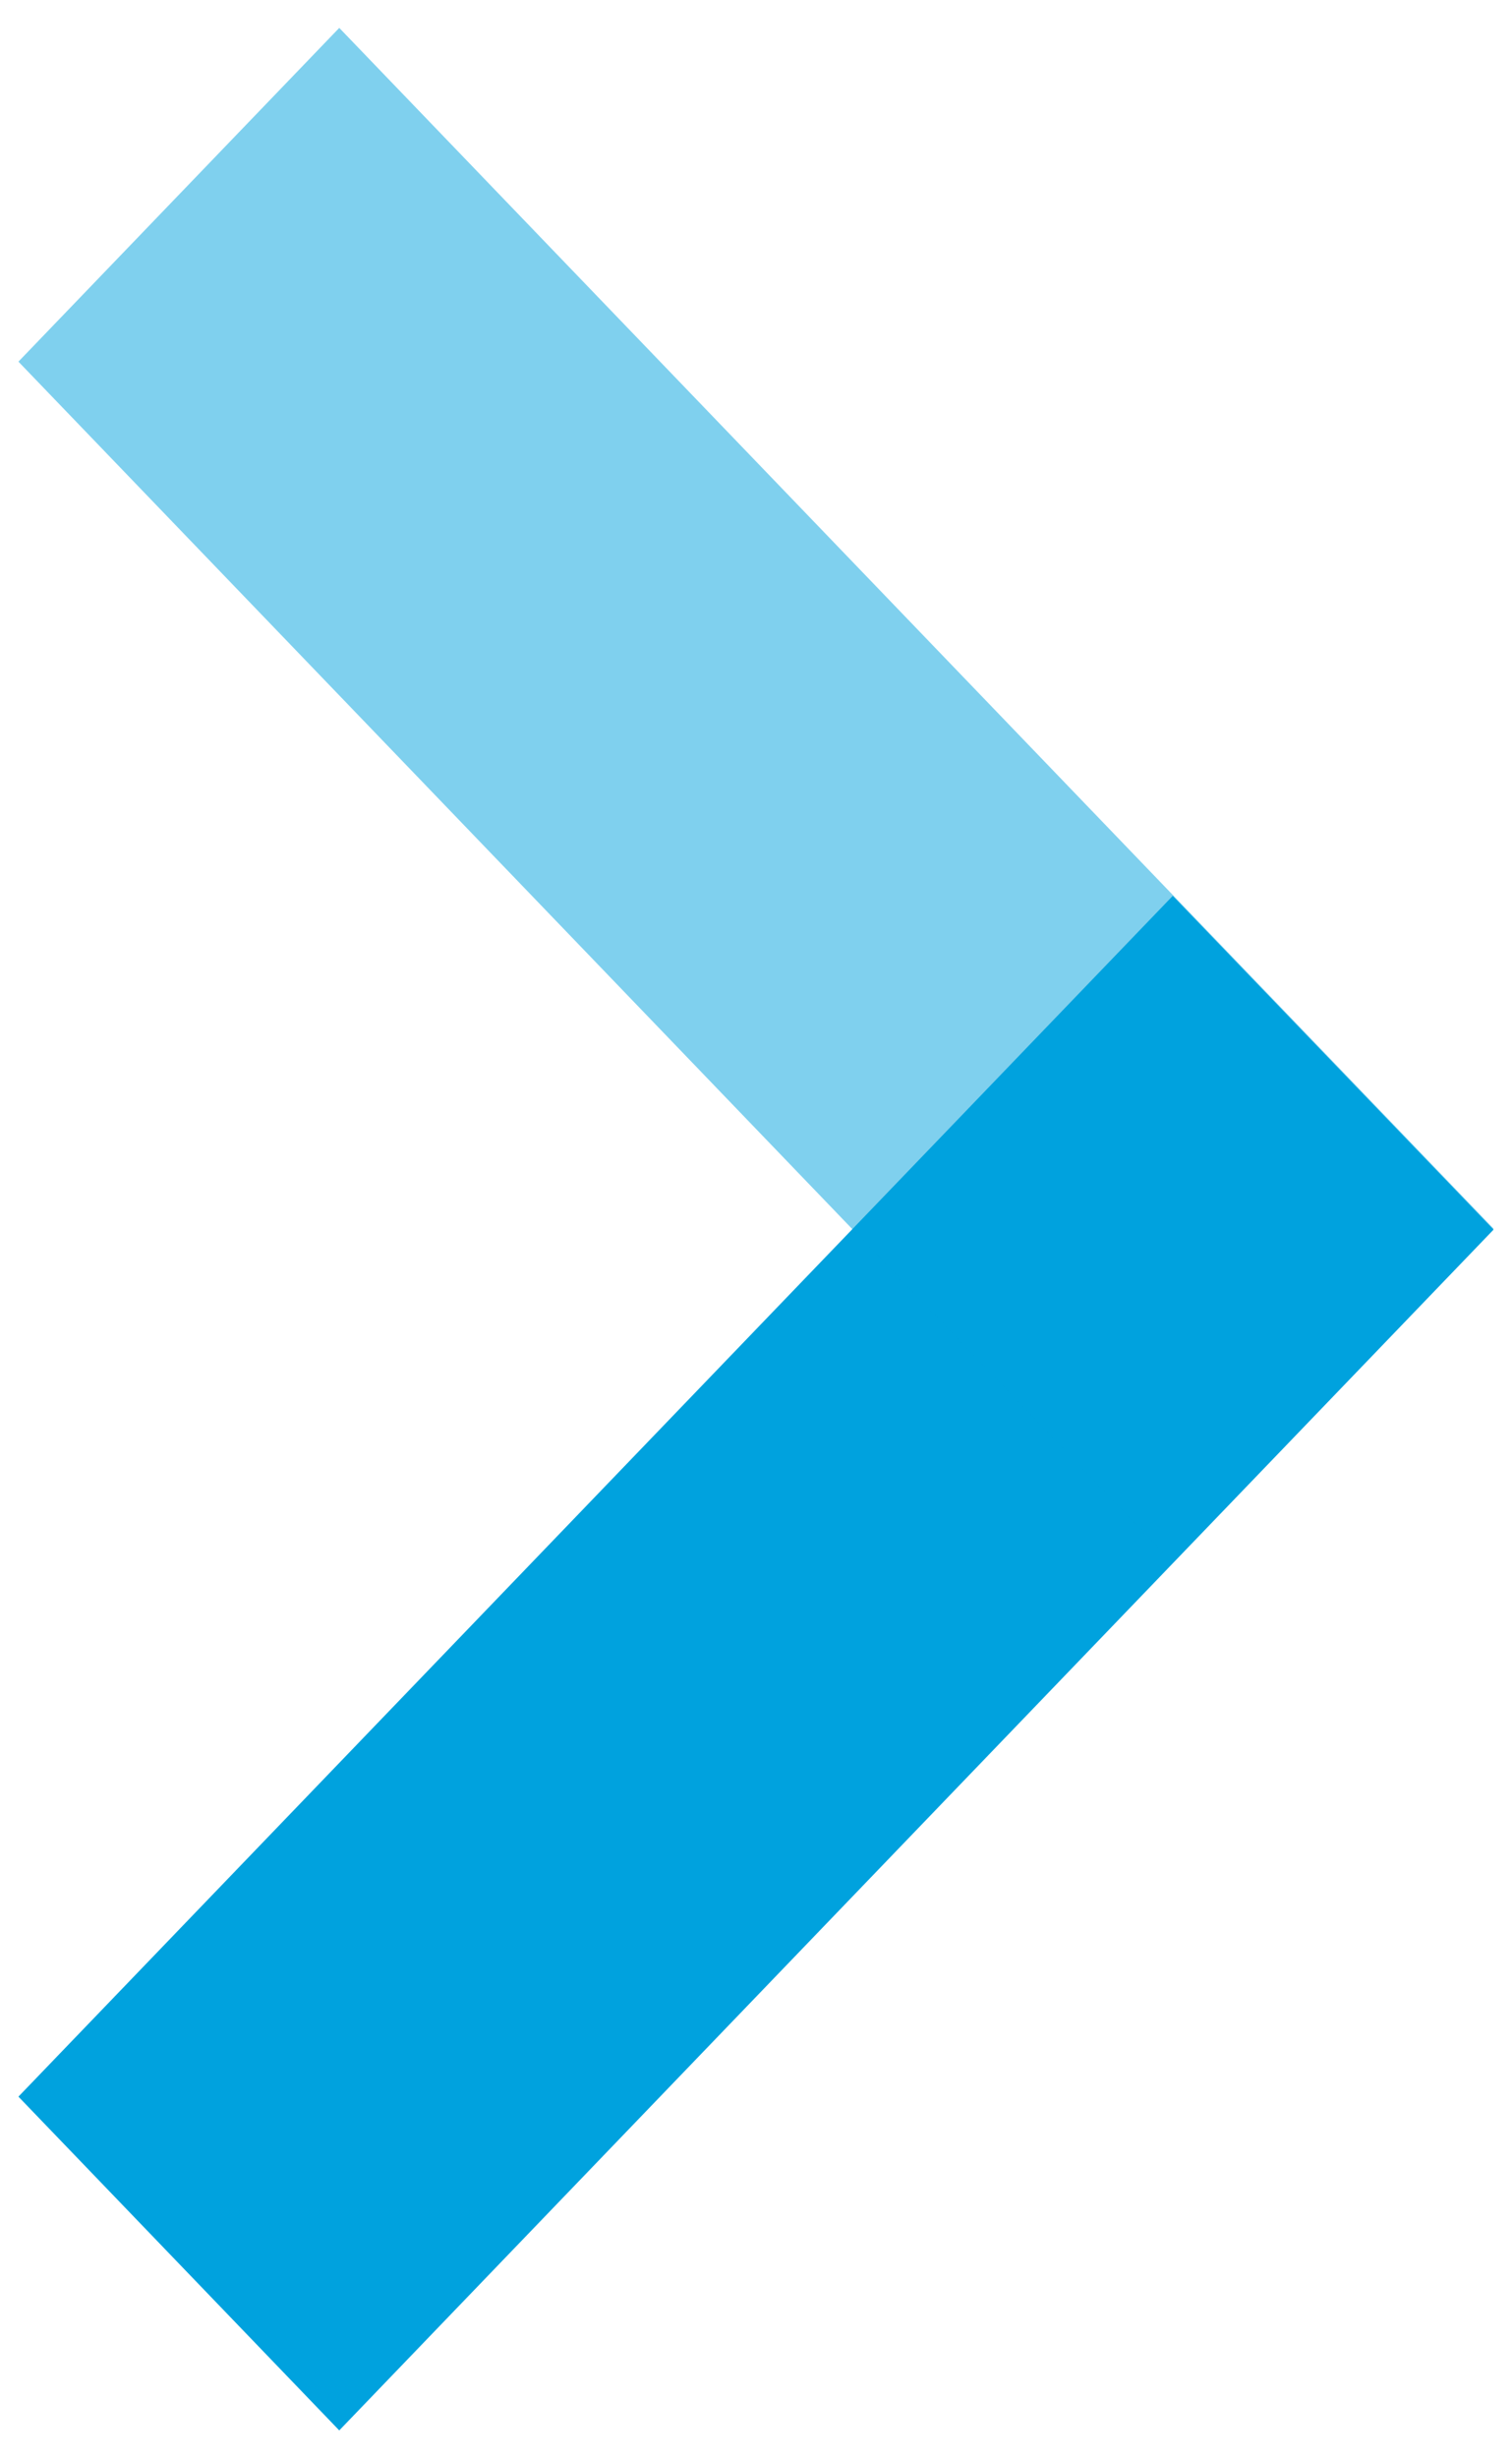 <?xml version="1.0"?>
<svg width="32" height="52" xmlns="http://www.w3.org/2000/svg" xmlns:svg="http://www.w3.org/2000/svg" class="arrow-container">
 <g class="layer">
  <title>Layer 1</title>
  <g class="right-arrow" clip-rule="evenodd" fill="#fff" fill-rule="evenodd" id="svg_1">
   <path d="m0.39,44.35l6.79,7.06l24.43,-25.4l-6.79,-7.06l-24.43,25.4z" fill="#00a2de" id="svg_2"/>
   <path d="m31.61,25.99l-6.79,7.06l-24.43,-25.4l6.79,-7.06l24.43,25.4z" fill="#00a2de" id="svg_3" opacity="0.5"/>
  </g>
 </g>
</svg>